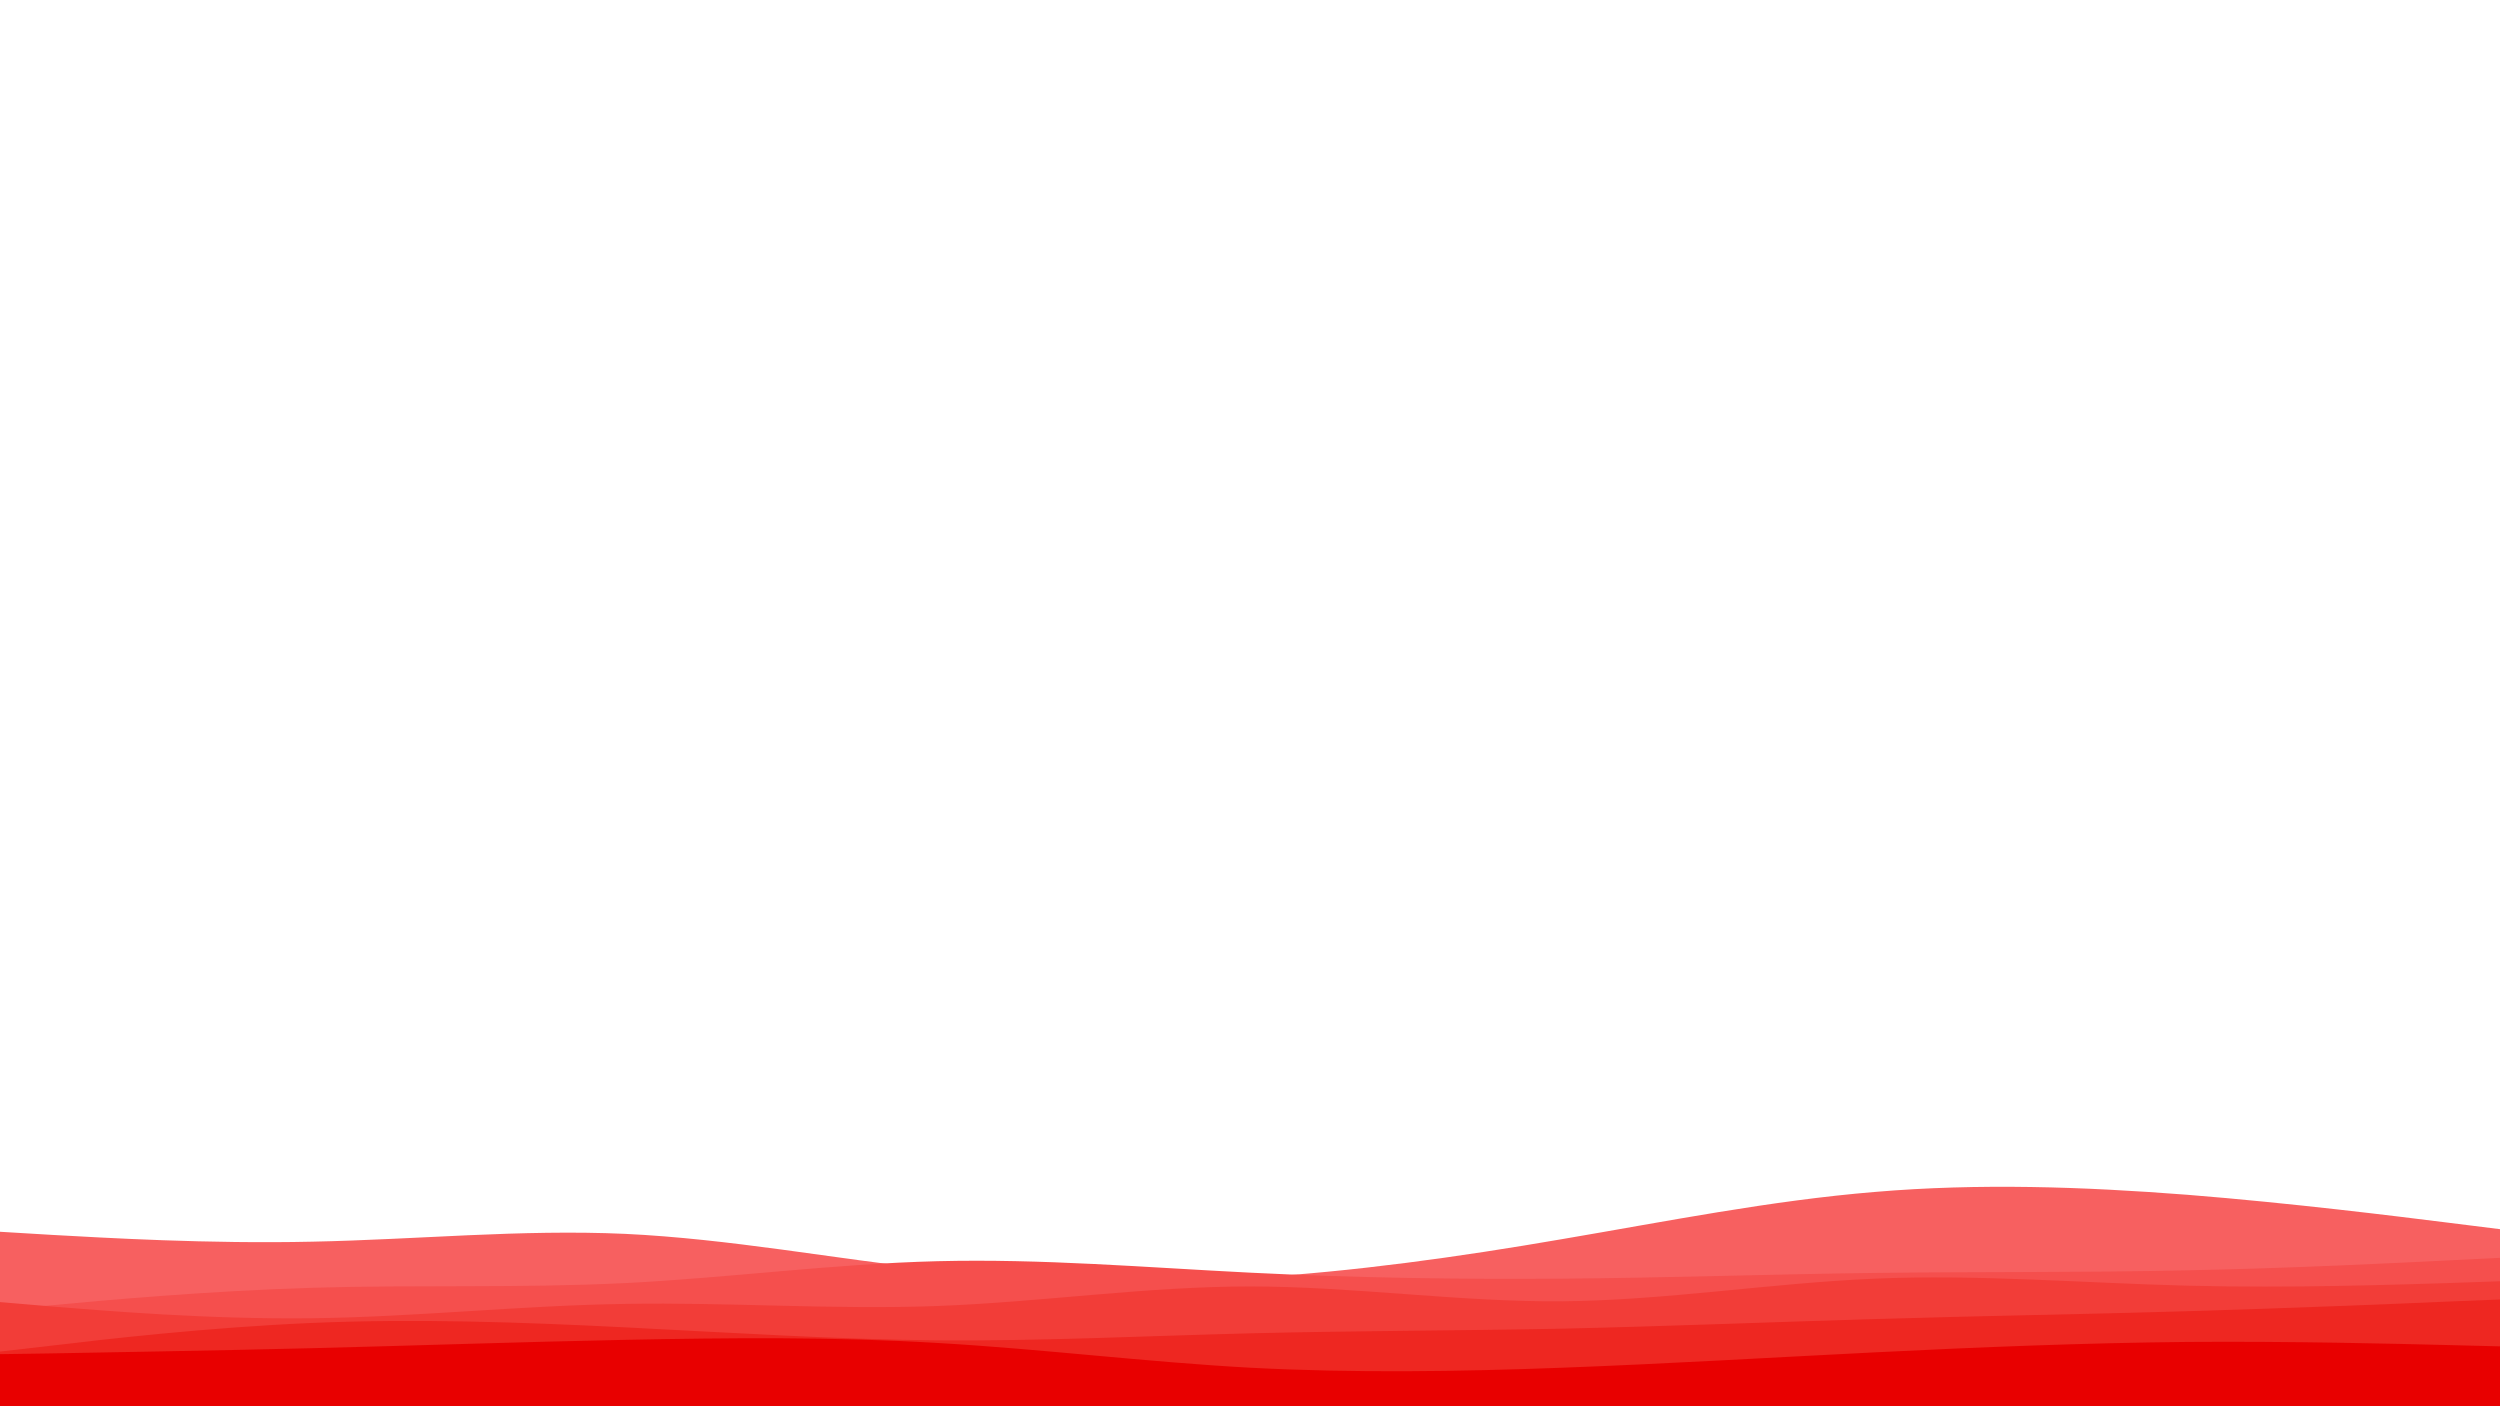 <svg id="visual" viewBox="0 0 960 540" width="960" height="540" xmlns="http://www.w3.org/2000/svg" xmlns:xlink="http://www.w3.org/1999/xlink" version="1.1"><path d="M0 473L20 474.2C40 475.3 80 477.7 120 476.8C160 476 200 472 240 473.8C280 475.7 320 483.3 360 487.7C400 492 440 493 480 490.7C520 488.3 560 482.7 600 475.8C640 469 680 461 720 457.7C760 454.3 800 455.7 840 458.8C880 462 920 467 940 469.5L960 472L960 541L940 541C920 541 880 541 840 541C800 541 760 541 720 541C680 541 640 541 600 541C560 541 520 541 480 541C440 541 400 541 360 541C320 541 280 541 240 541C200 541 160 541 120 541C80 541 40 541 20 541L0 541Z" fill="#f76060"></path><path d="M0 503L20 501.2C40 499.3 80 495.7 120 494.5C160 493.3 200 494.7 240 492.7C280 490.7 320 485.3 360 484.3C400 483.3 440 486.7 480 488.7C520 490.7 560 491.3 600 491C640 490.7 680 489.3 720 488.8C760 488.3 800 488.7 840 487.8C880 487 920 485 940 484L960 483L960 541L940 541C920 541 880 541 840 541C800 541 760 541 720 541C680 541 640 541 600 541C560 541 520 541 480 541C440 541 400 541 360 541C320 541 280 541 240 541C200 541 160 541 120 541C80 541 40 541 20 541L0 541Z" fill="#f54f4d"></path><path d="M0 500L20 501.7C40 503.3 80 506.7 120 506.2C160 505.7 200 501.3 240 500.7C280 500 320 503 360 501.5C400 500 440 494 480 494C520 494 560 500 600 499.7C640 499.3 680 492.7 720 491C760 489.3 800 492.7 840 493.7C880 494.7 920 493.3 940 492.7L960 492L960 541L940 541C920 541 880 541 840 541C800 541 760 541 720 541C680 541 640 541 600 541C560 541 520 541 480 541C440 541 400 541 360 541C320 541 280 541 240 541C200 541 160 541 120 541C80 541 40 541 20 541L0 541Z" fill="#f23d38"></path><path d="M0 519L20 516.7C40 514.3 80 509.7 120 508C160 506.3 200 507.7 240 509.7C280 511.7 320 514.3 360 514.7C400 515 440 513 480 512C520 511 560 511 600 510.2C640 509.3 680 507.7 720 506.5C760 505.3 800 504.7 840 503.5C880 502.3 920 500.7 940 499.8L960 499L960 541L940 541C920 541 880 541 840 541C800 541 760 541 720 541C680 541 640 541 600 541C560 541 520 541 480 541C440 541 400 541 360 541C320 541 280 541 240 541C200 541 160 541 120 541C80 541 40 541 20 541L0 541Z" fill="#ee2721"></path><path d="M0 520L20 519.7C40 519.3 80 518.7 120 517.7C160 516.7 200 515.3 240 514.5C280 513.7 320 513.3 360 515.7C400 518 440 523 480 525.2C520 527.3 560 526.7 600 525.2C640 523.7 680 521.3 720 519.3C760 517.3 800 515.7 840 515.3C880 515 920 516 940 516.5L960 517L960 541L940 541C920 541 880 541 840 541C800 541 760 541 720 541C680 541 640 541 600 541C560 541 520 541 480 541C440 541 400 541 360 541C320 541 280 541 240 541C200 541 160 541 120 541C80 541 40 541 20 541L0 541Z" fill="#e80000"></path></svg>